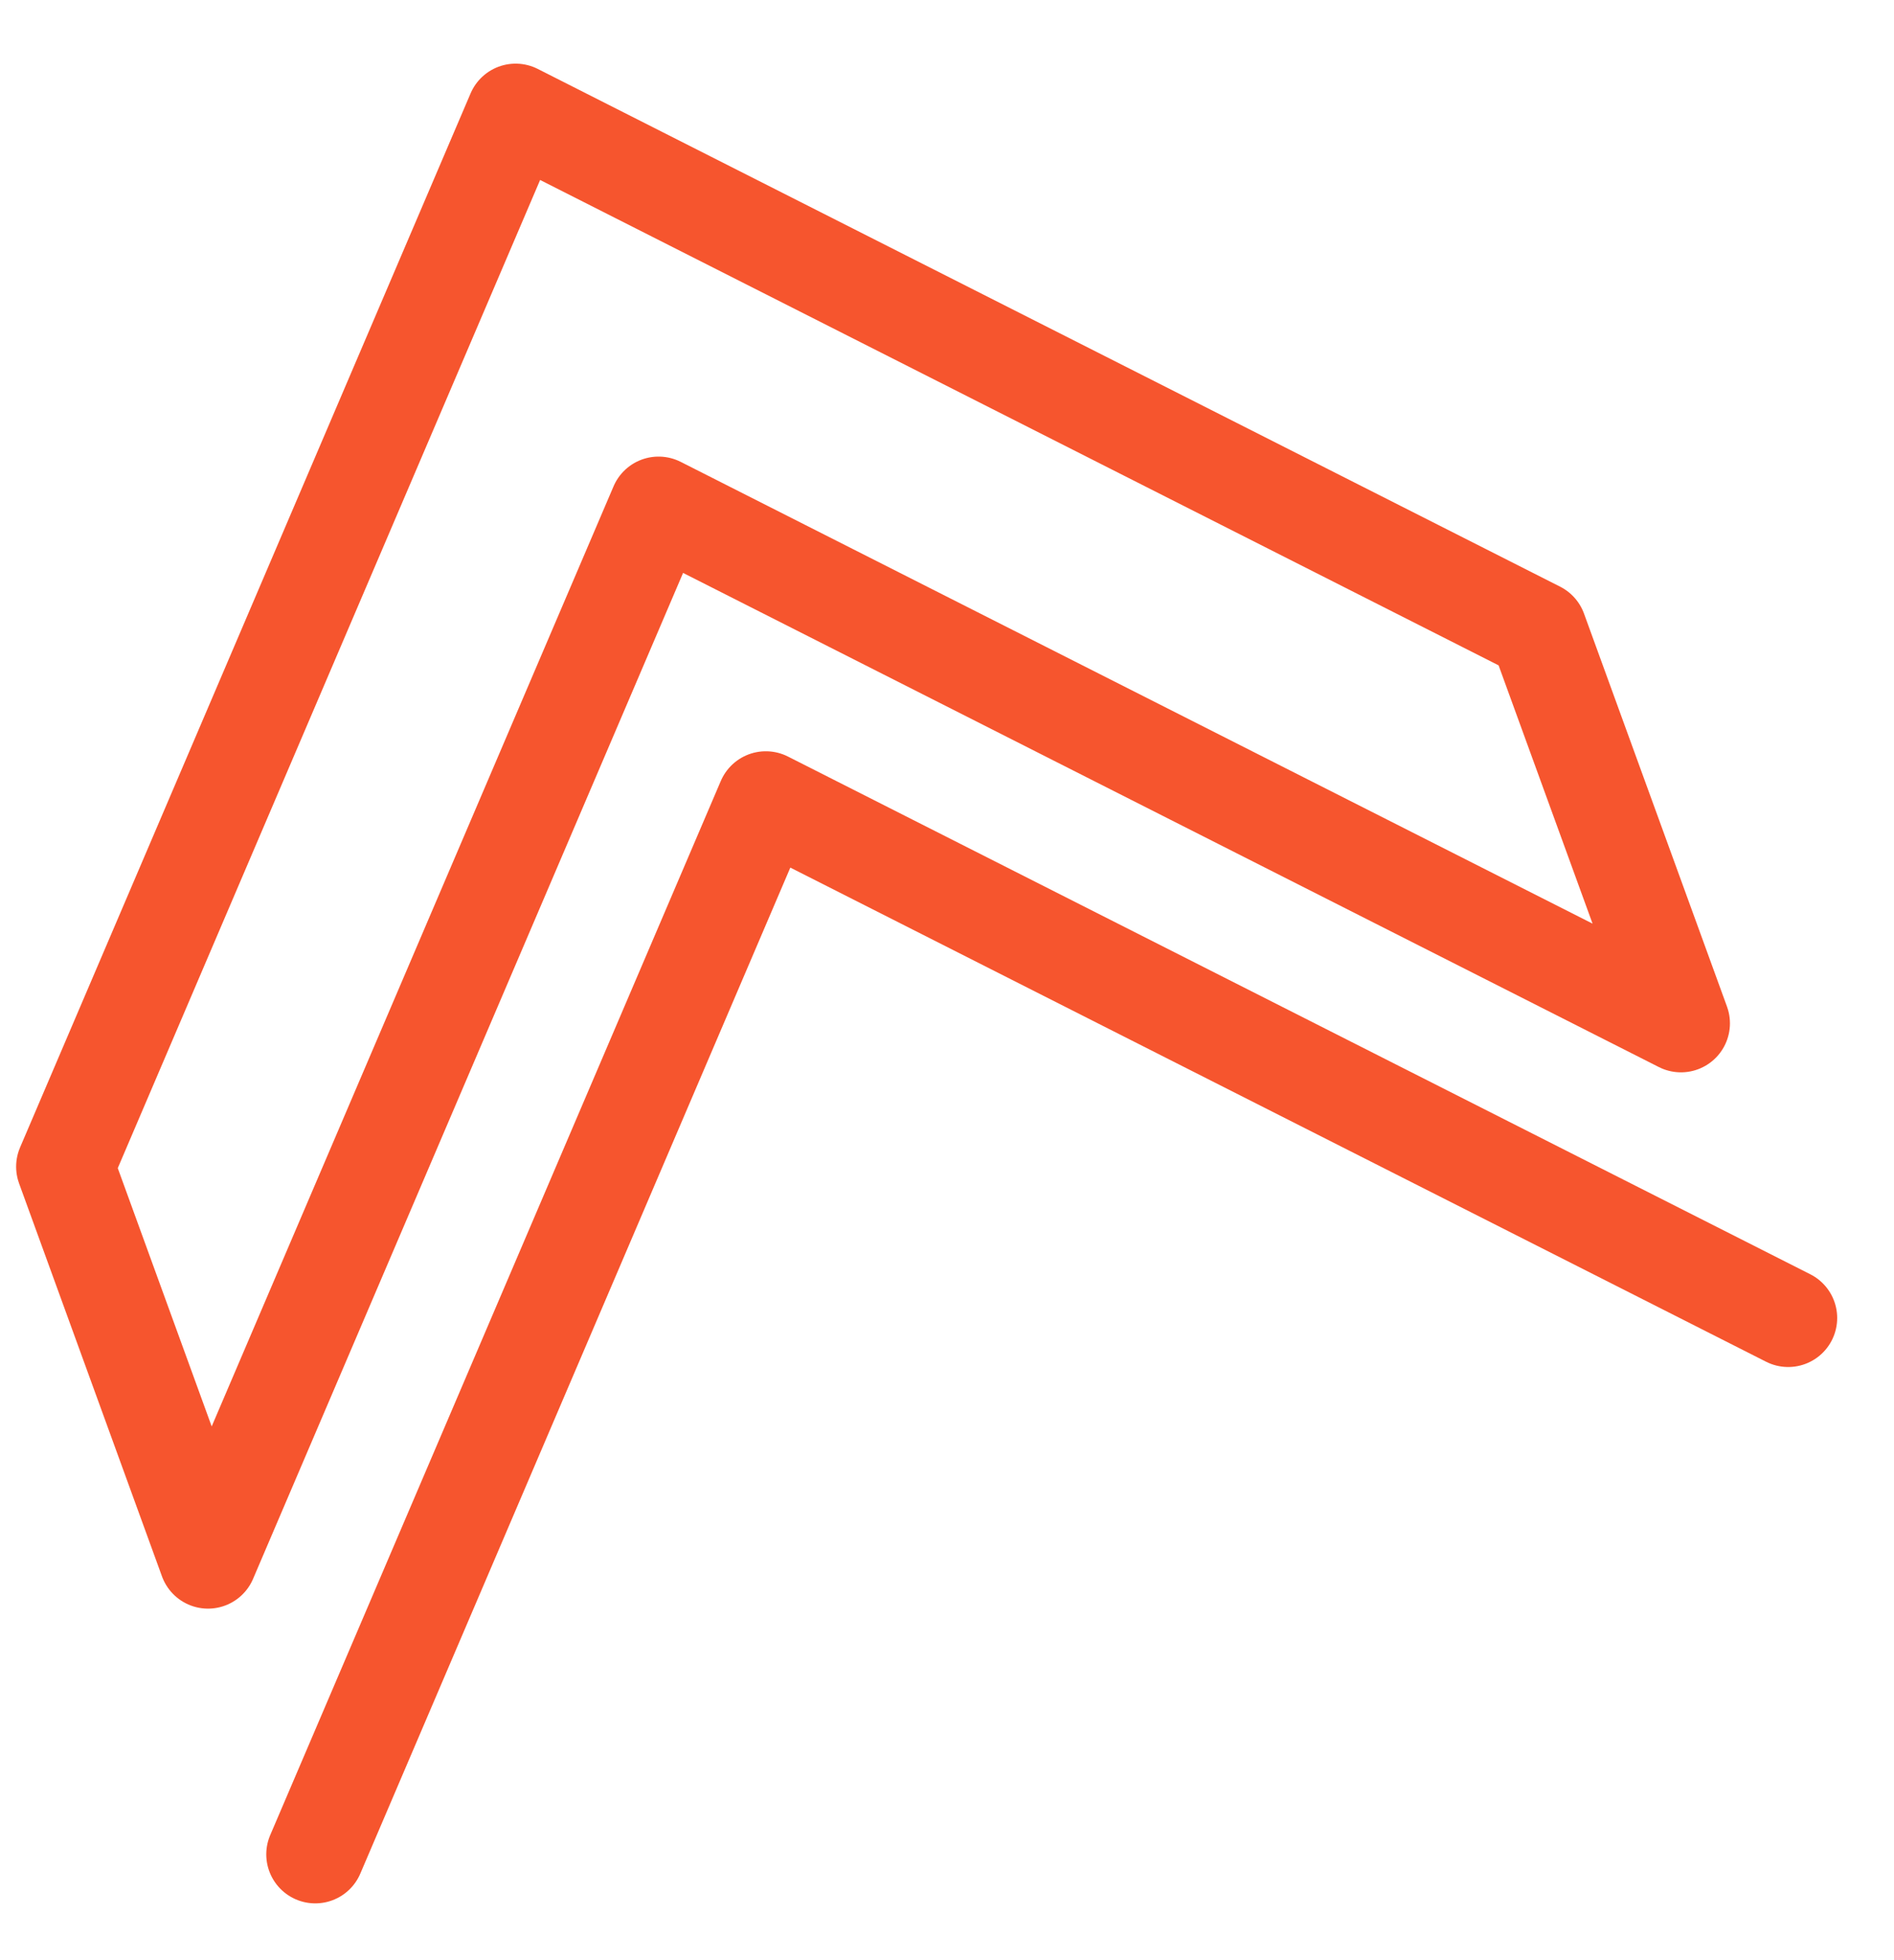 <svg width="29" height="30" viewBox="0 0 29 30" fill="none" xmlns="http://www.w3.org/2000/svg">
<path d="M27.38 20.172L11.726 12.248L4.827 28.381M25.738 15.662L10.084 7.738L3.185 23.87L0.997 17.856L7.895 1.724L23.549 9.648L25.738 15.662Z" stroke="#F6552E" stroke-width="1.5" stroke-linecap="round" stroke-linejoin="round"/>
</svg>
